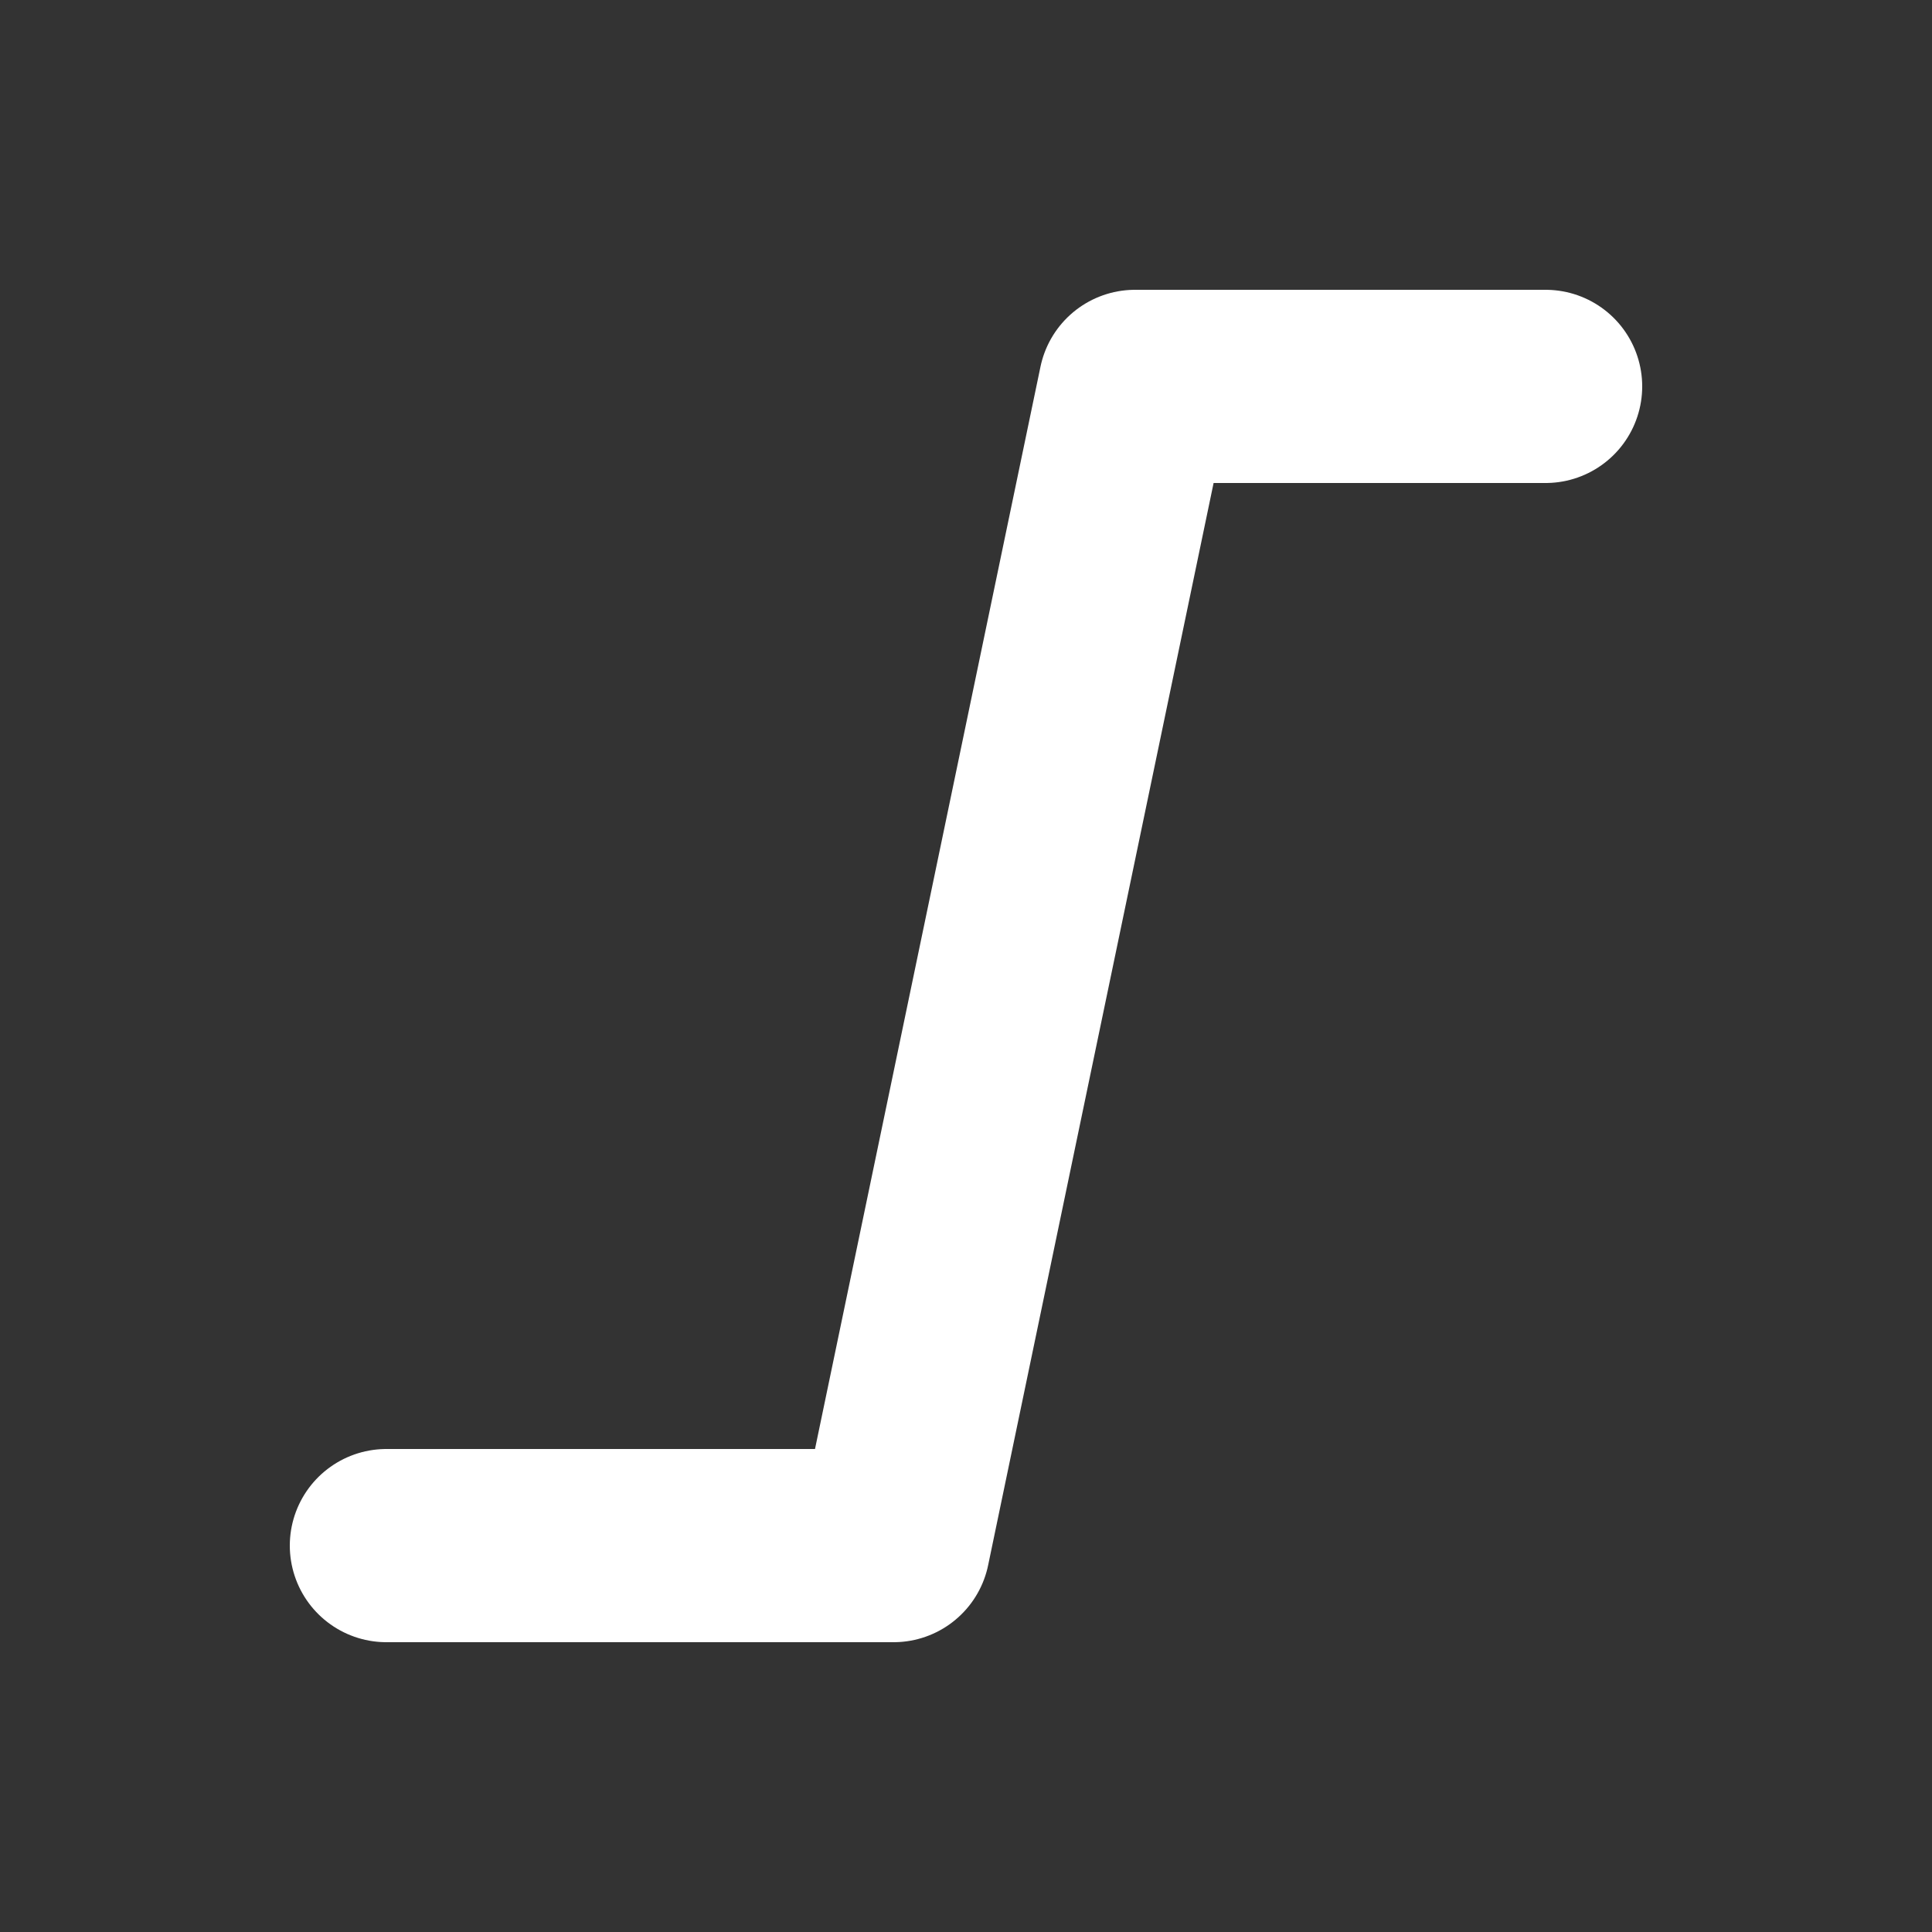 <svg xmlns="http://www.w3.org/2000/svg" width="32" height="32" viewBox="0 0 16 16">
  <rect x="0" y="0" width="16" height="16" fill="#333333" stroke="none"/>
  <path fill="none" d="M0 0h16v16H0z"/>
  <path fill="none" stroke="#fff" stroke-linecap="round" stroke-linejoin="round" stroke-width="1.6" d="M3.2 12.8h4.2L9.4 3.2H12.8"/>
</svg>
